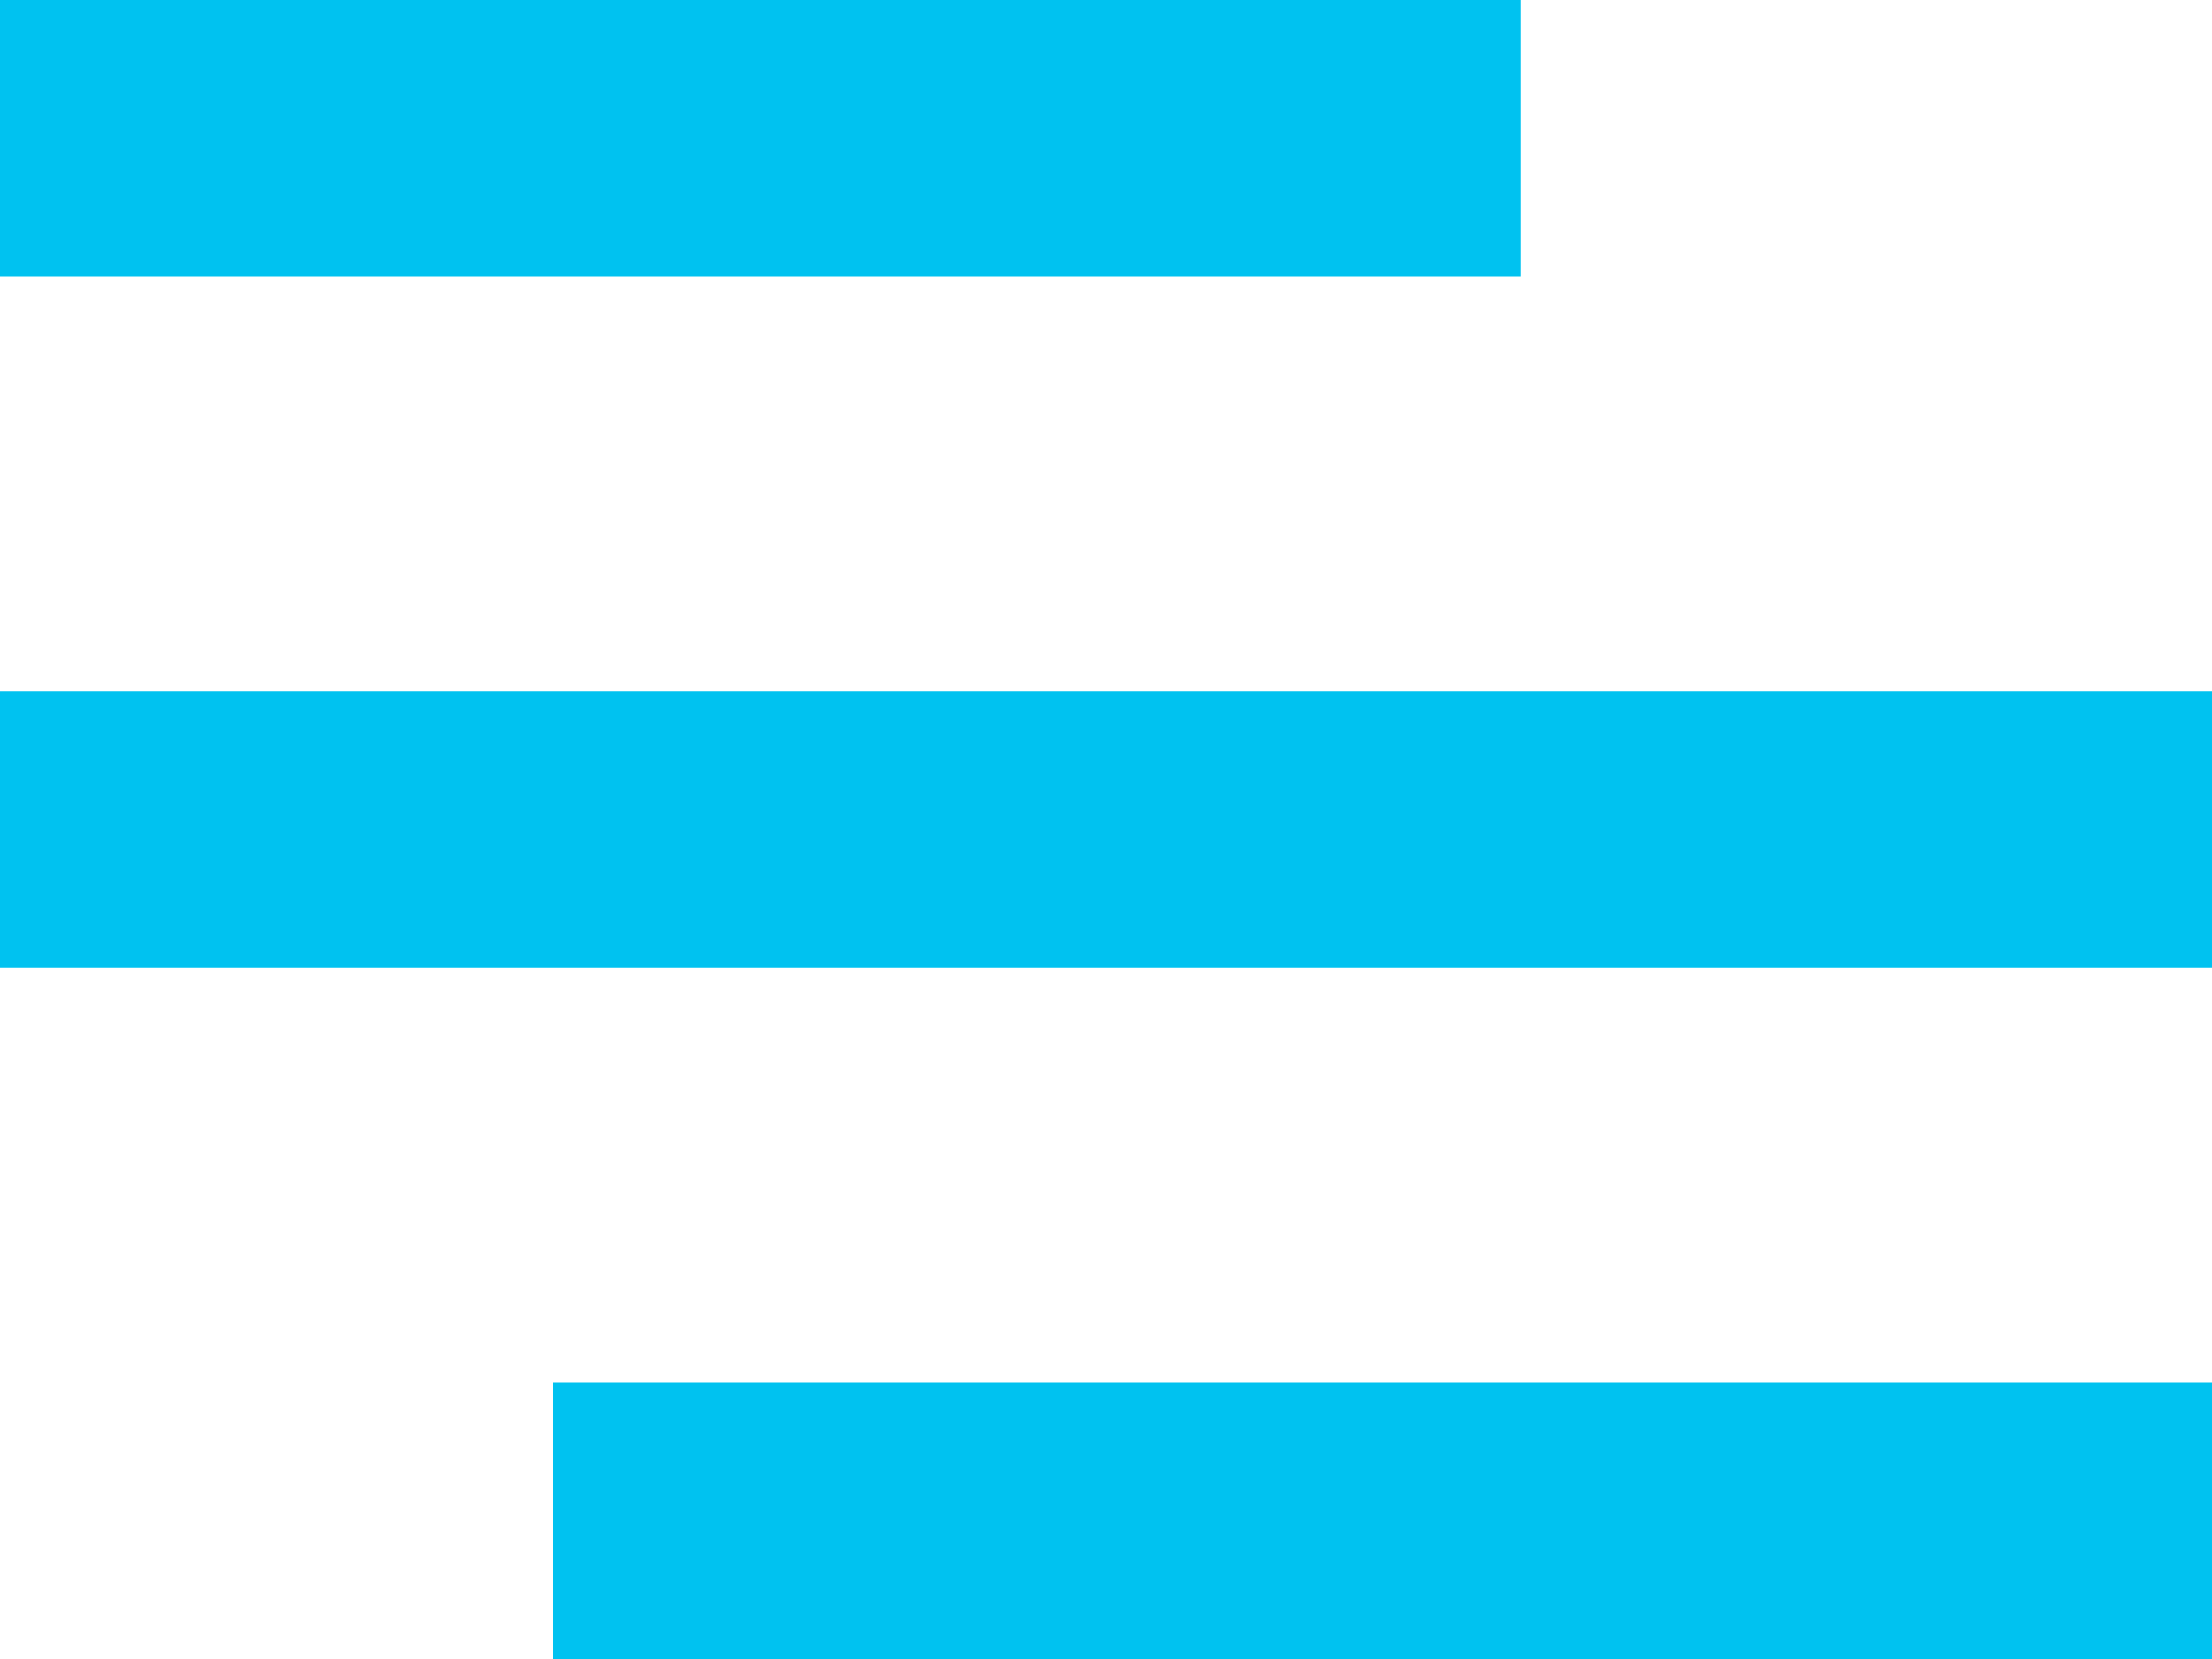 <svg width="32" height="24" viewBox="0 0 32 24" fill="none" xmlns="http://www.w3.org/2000/svg">
<rect width="22" height="4" fill="#00C2F0"/>
<rect y="10" width="32" height="4" fill="#00C2F0"/>
<rect x="8" y="20" width="24" height="4" fill="#00C2F0"/>
</svg>
